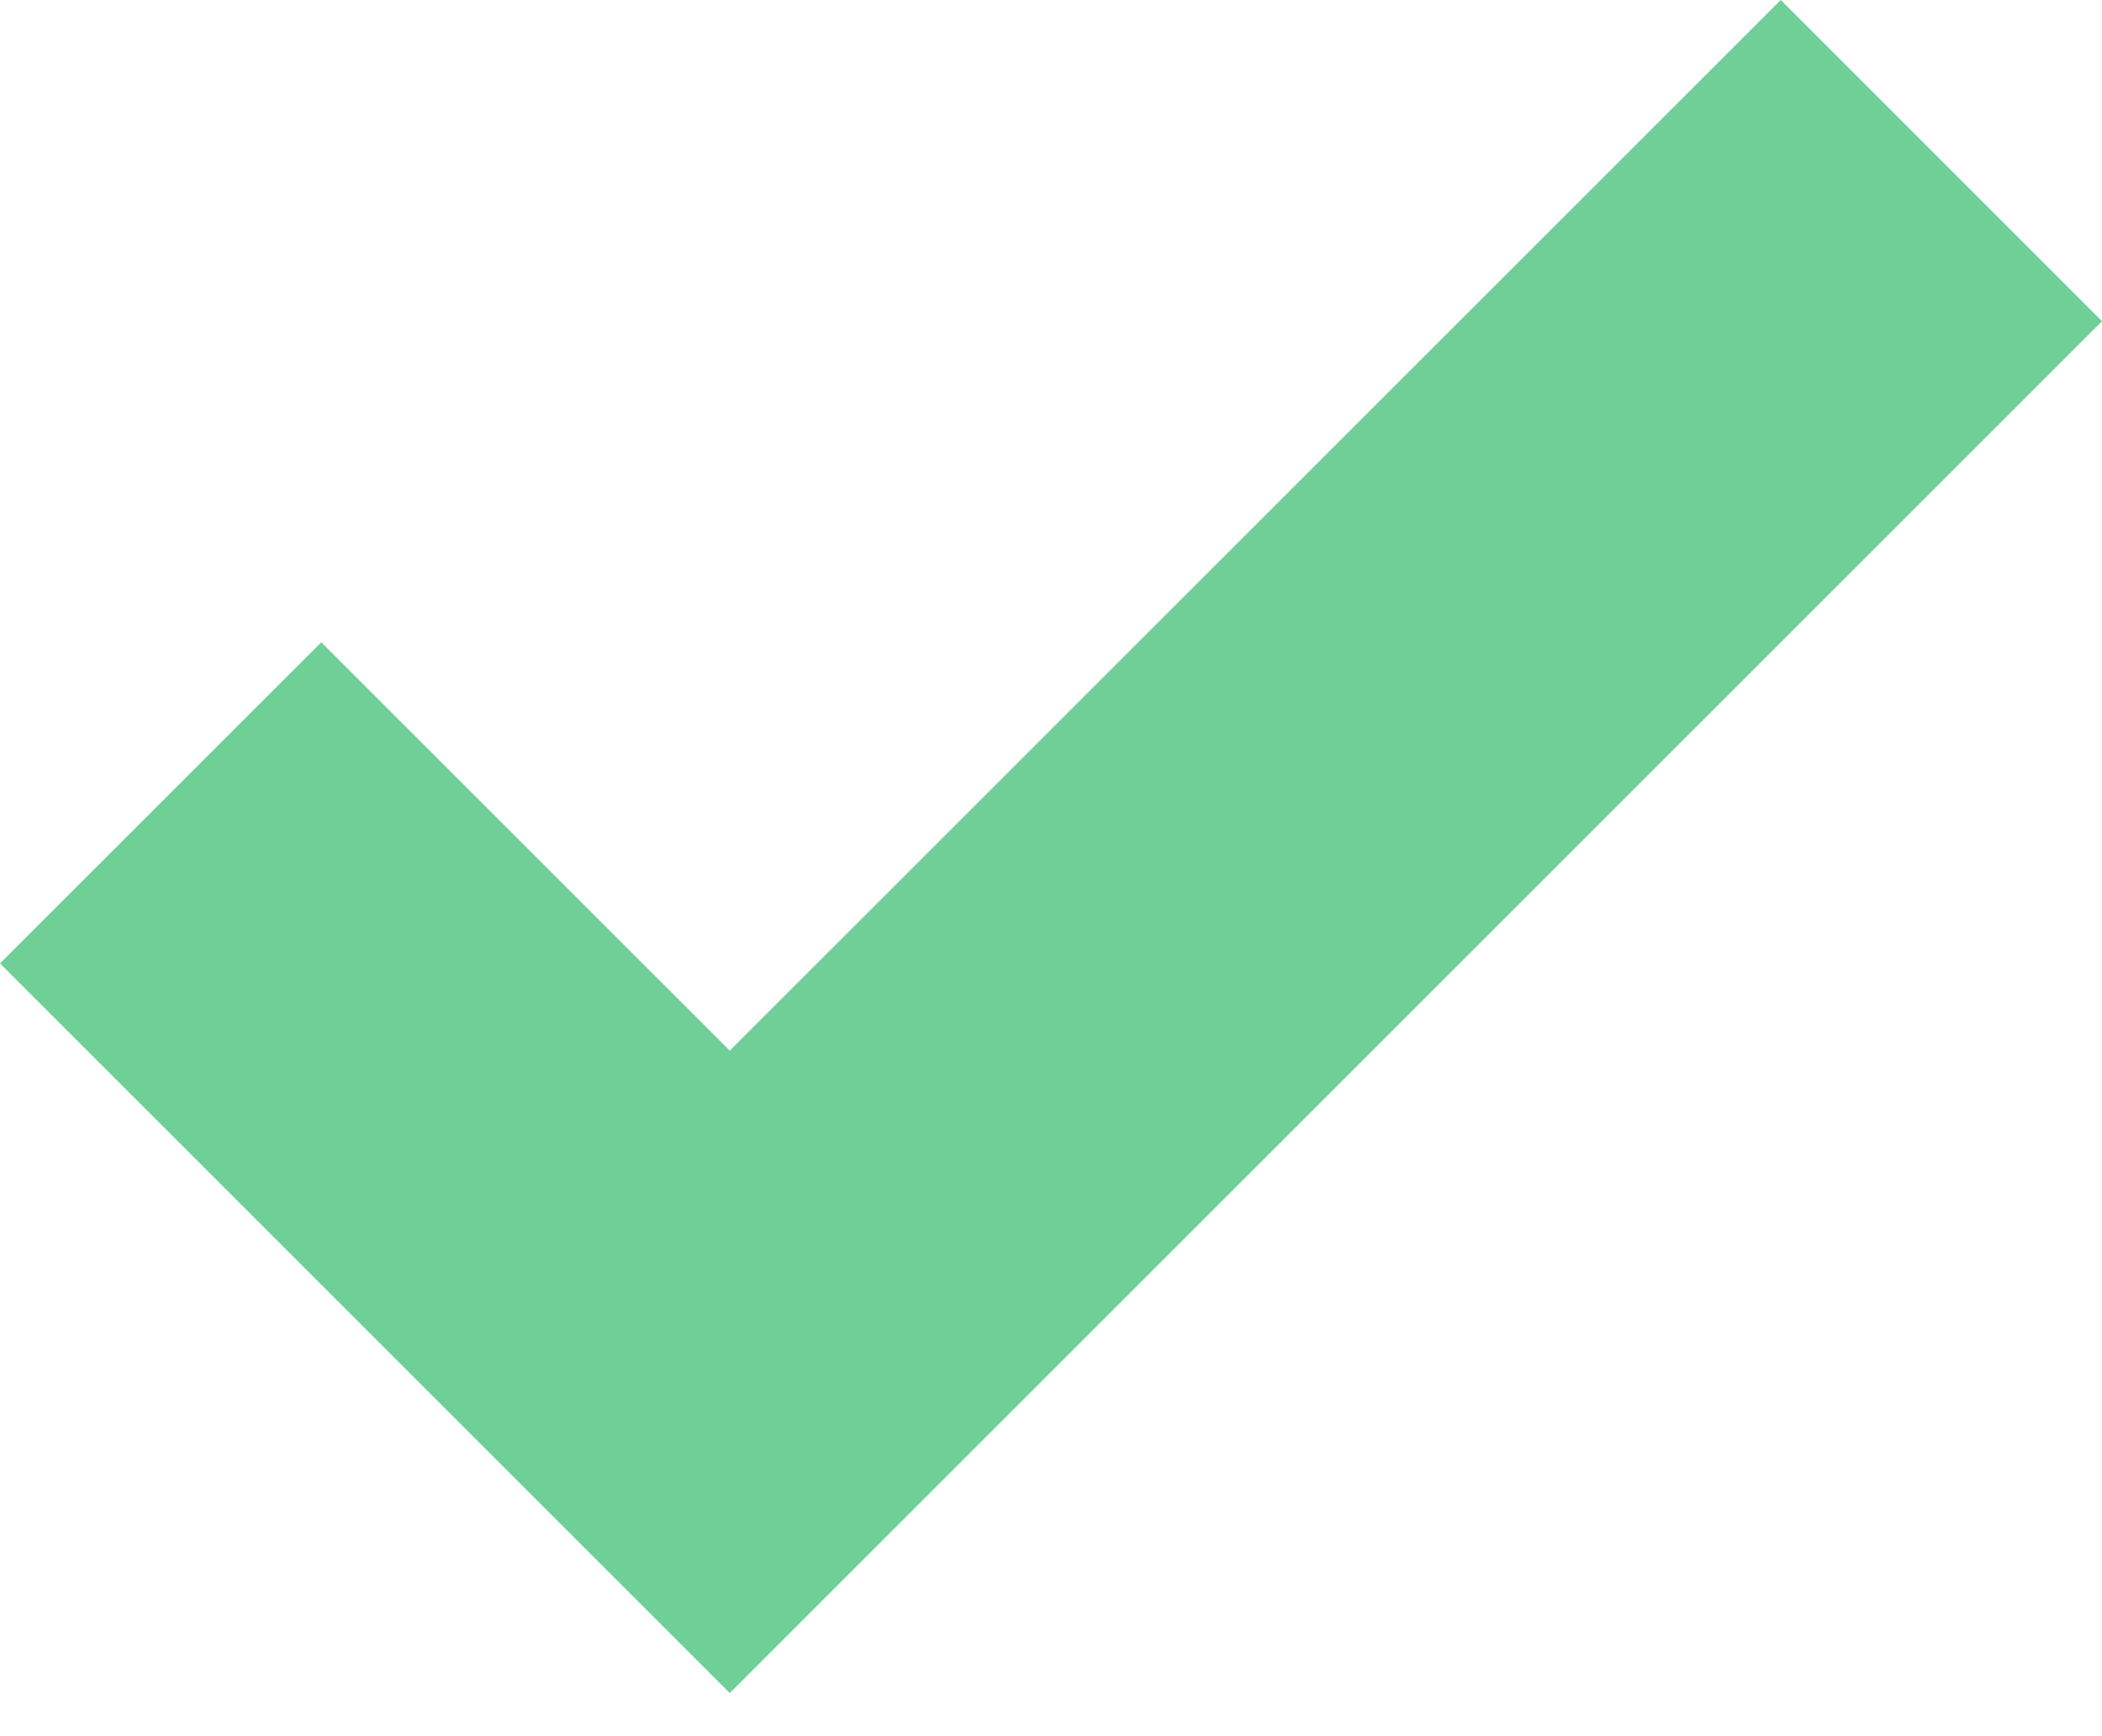 <svg width="23" height="19" viewBox="0 0 23 19" fill="none" xmlns="http://www.w3.org/2000/svg">
<path d="M19.485 0L7.985 11.498L3.515 7.029L0 10.543L7.985 18.528L23 3.515L19.485 0Z" fill="#6FCF97"/>
</svg>
